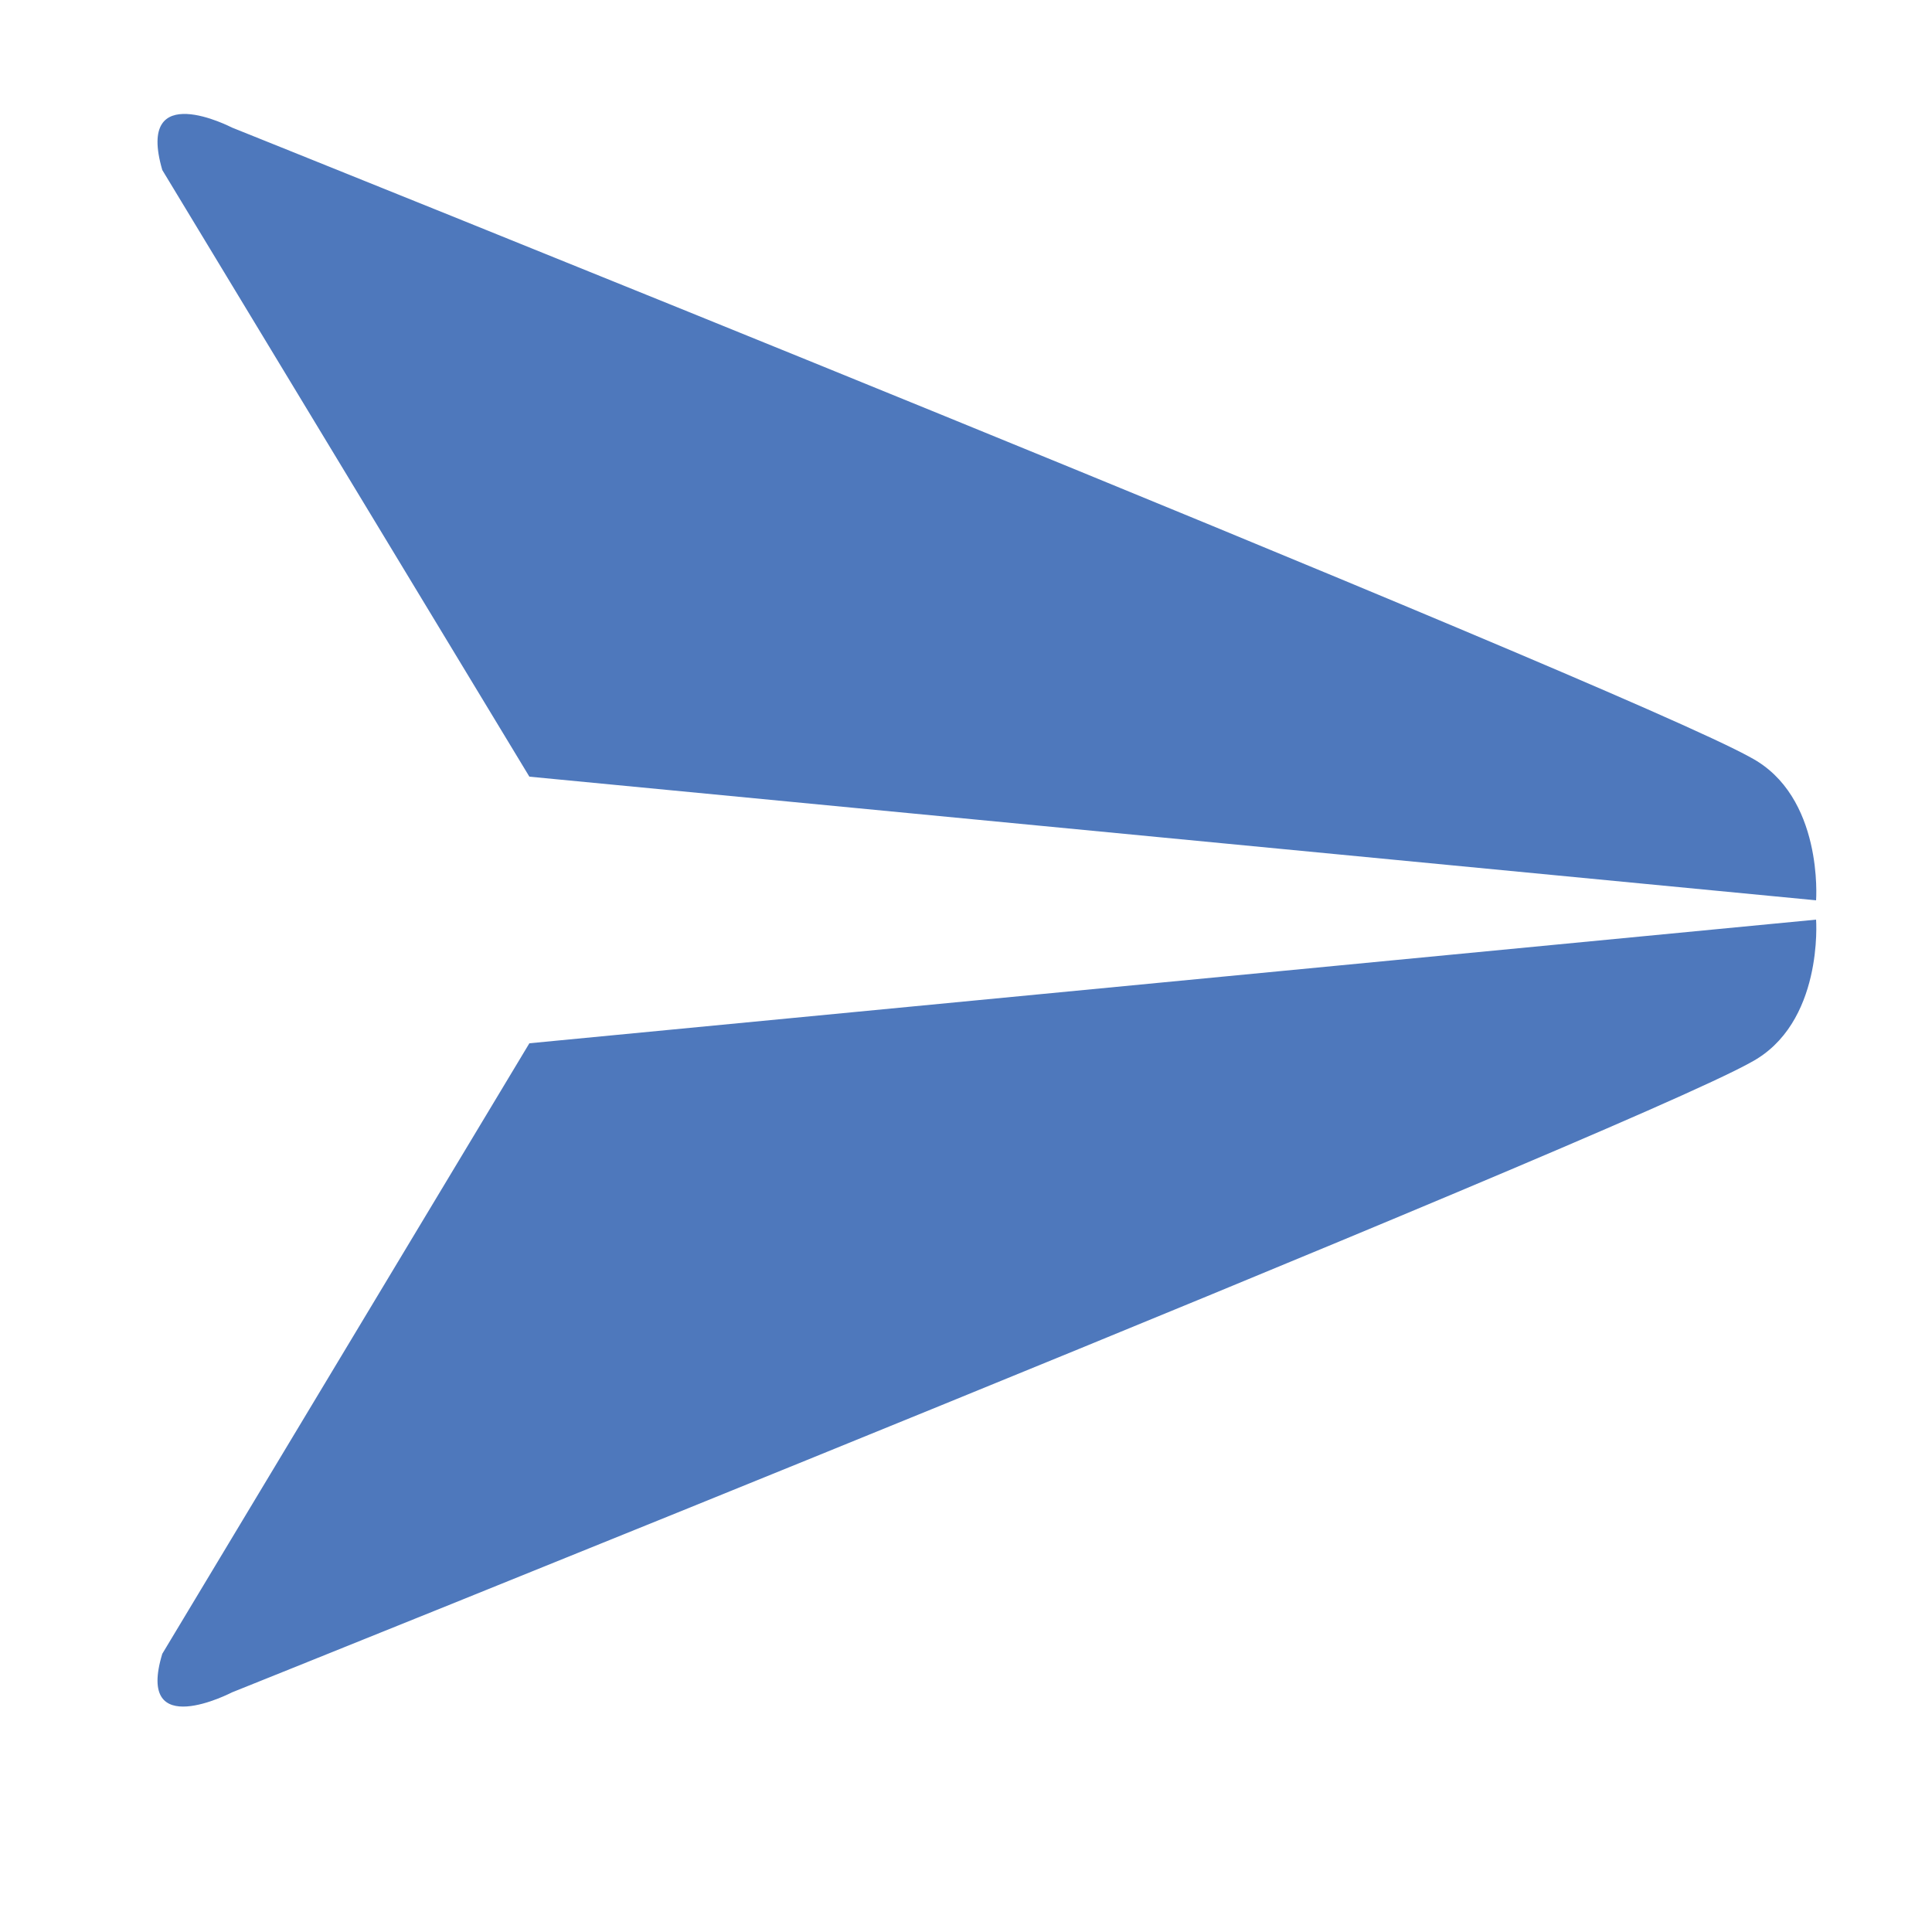 <?xml version="1.0" encoding="utf-8"?>
<!-- Generator: Adobe Illustrator 21.1.0, SVG Export Plug-In . SVG Version: 6.00 Build 0)  -->
<svg version="1.1" id="Layer_1" xmlns="http://www.w3.org/2000/svg" xmlns:xlink="http://www.w3.org/1999/xlink" x="0px" y="0px"
	 viewBox="0 0 50 50" style="enable-background:new 0 0 50 50;" xml:space="preserve">
<style type="text/css">
	.st0{fill:#4E78BC;}
</style>
<path class="st0" d="M4.2,4.4l9.5,15.7L47,23.3c0,0,0.2-2.7-1.7-3.7C41.9,17.7,6,3.3,6,3.3S3.5,2,4.2,4.4z"/>
<path class="st0" d="M4.2,42.8L13.7,27L47,23.8c0,0,0.2,2.7-1.7,3.7C41.9,29.4,6,43.8,6,43.8S3.5,45.1,4.2,42.8z"/>
</svg>
